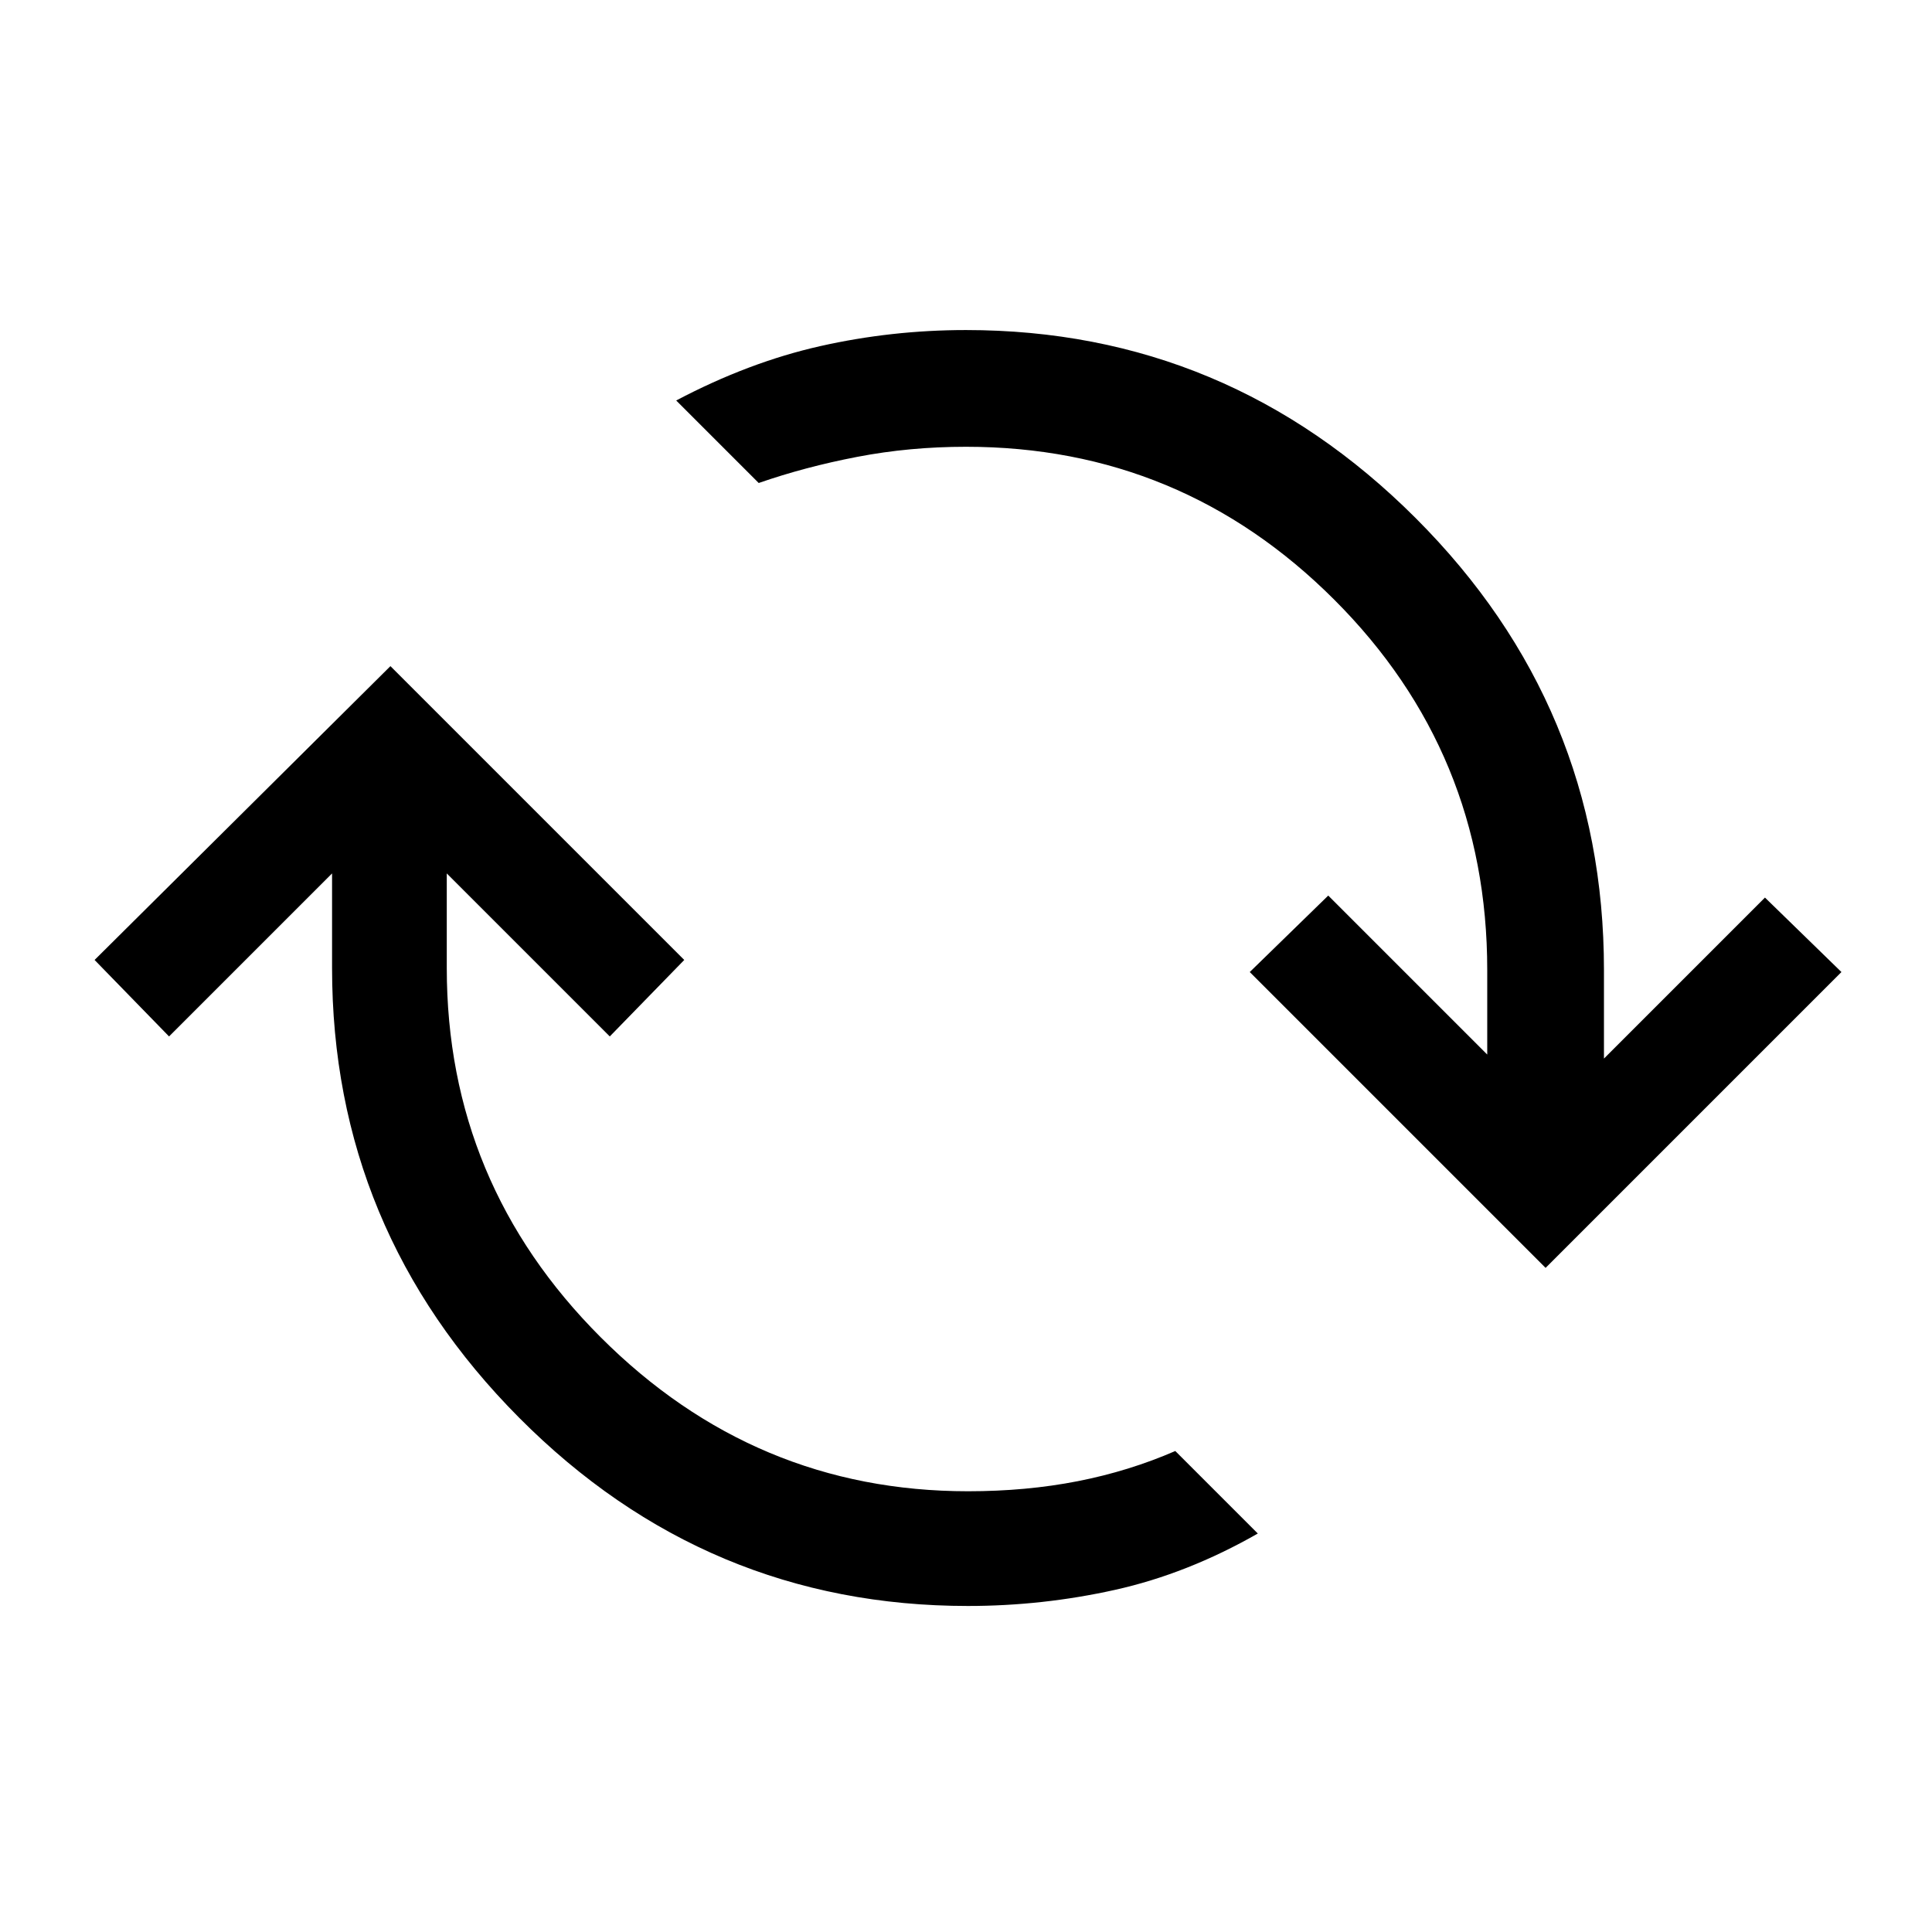 <svg xmlns="http://www.w3.org/2000/svg" height="48" width="48"><path d="M24.05 39.9q-6.5 0-11.15-4.675T8.25 24.05V21.7L4.2 25.75l-1.85-1.9 7.35-7.3 7.3 7.3-1.85 1.9-4.05-4.05v2.35q0 5.35 3.825 9.175 3.825 3.825 9.125 3.825 1.45 0 2.725-.25 1.275-.25 2.425-.75l2.05 2.05q-1.75 1-3.55 1.4-1.8.4-3.65.4Zm14.35-8.4-7.35-7.35 1.95-1.9 3.95 3.95v-2.1q0-5.4-3.8-9.2-3.8-3.8-9.15-3.8-1.4 0-2.7.25-1.3.25-2.45.65L16.8 9.95Q18.6 9 20.375 8.6 22.15 8.2 24 8.2q6.5 0 11.175 4.675Q39.85 17.55 39.85 24.1v2.2l4-4 1.9 1.85Z"/></svg>